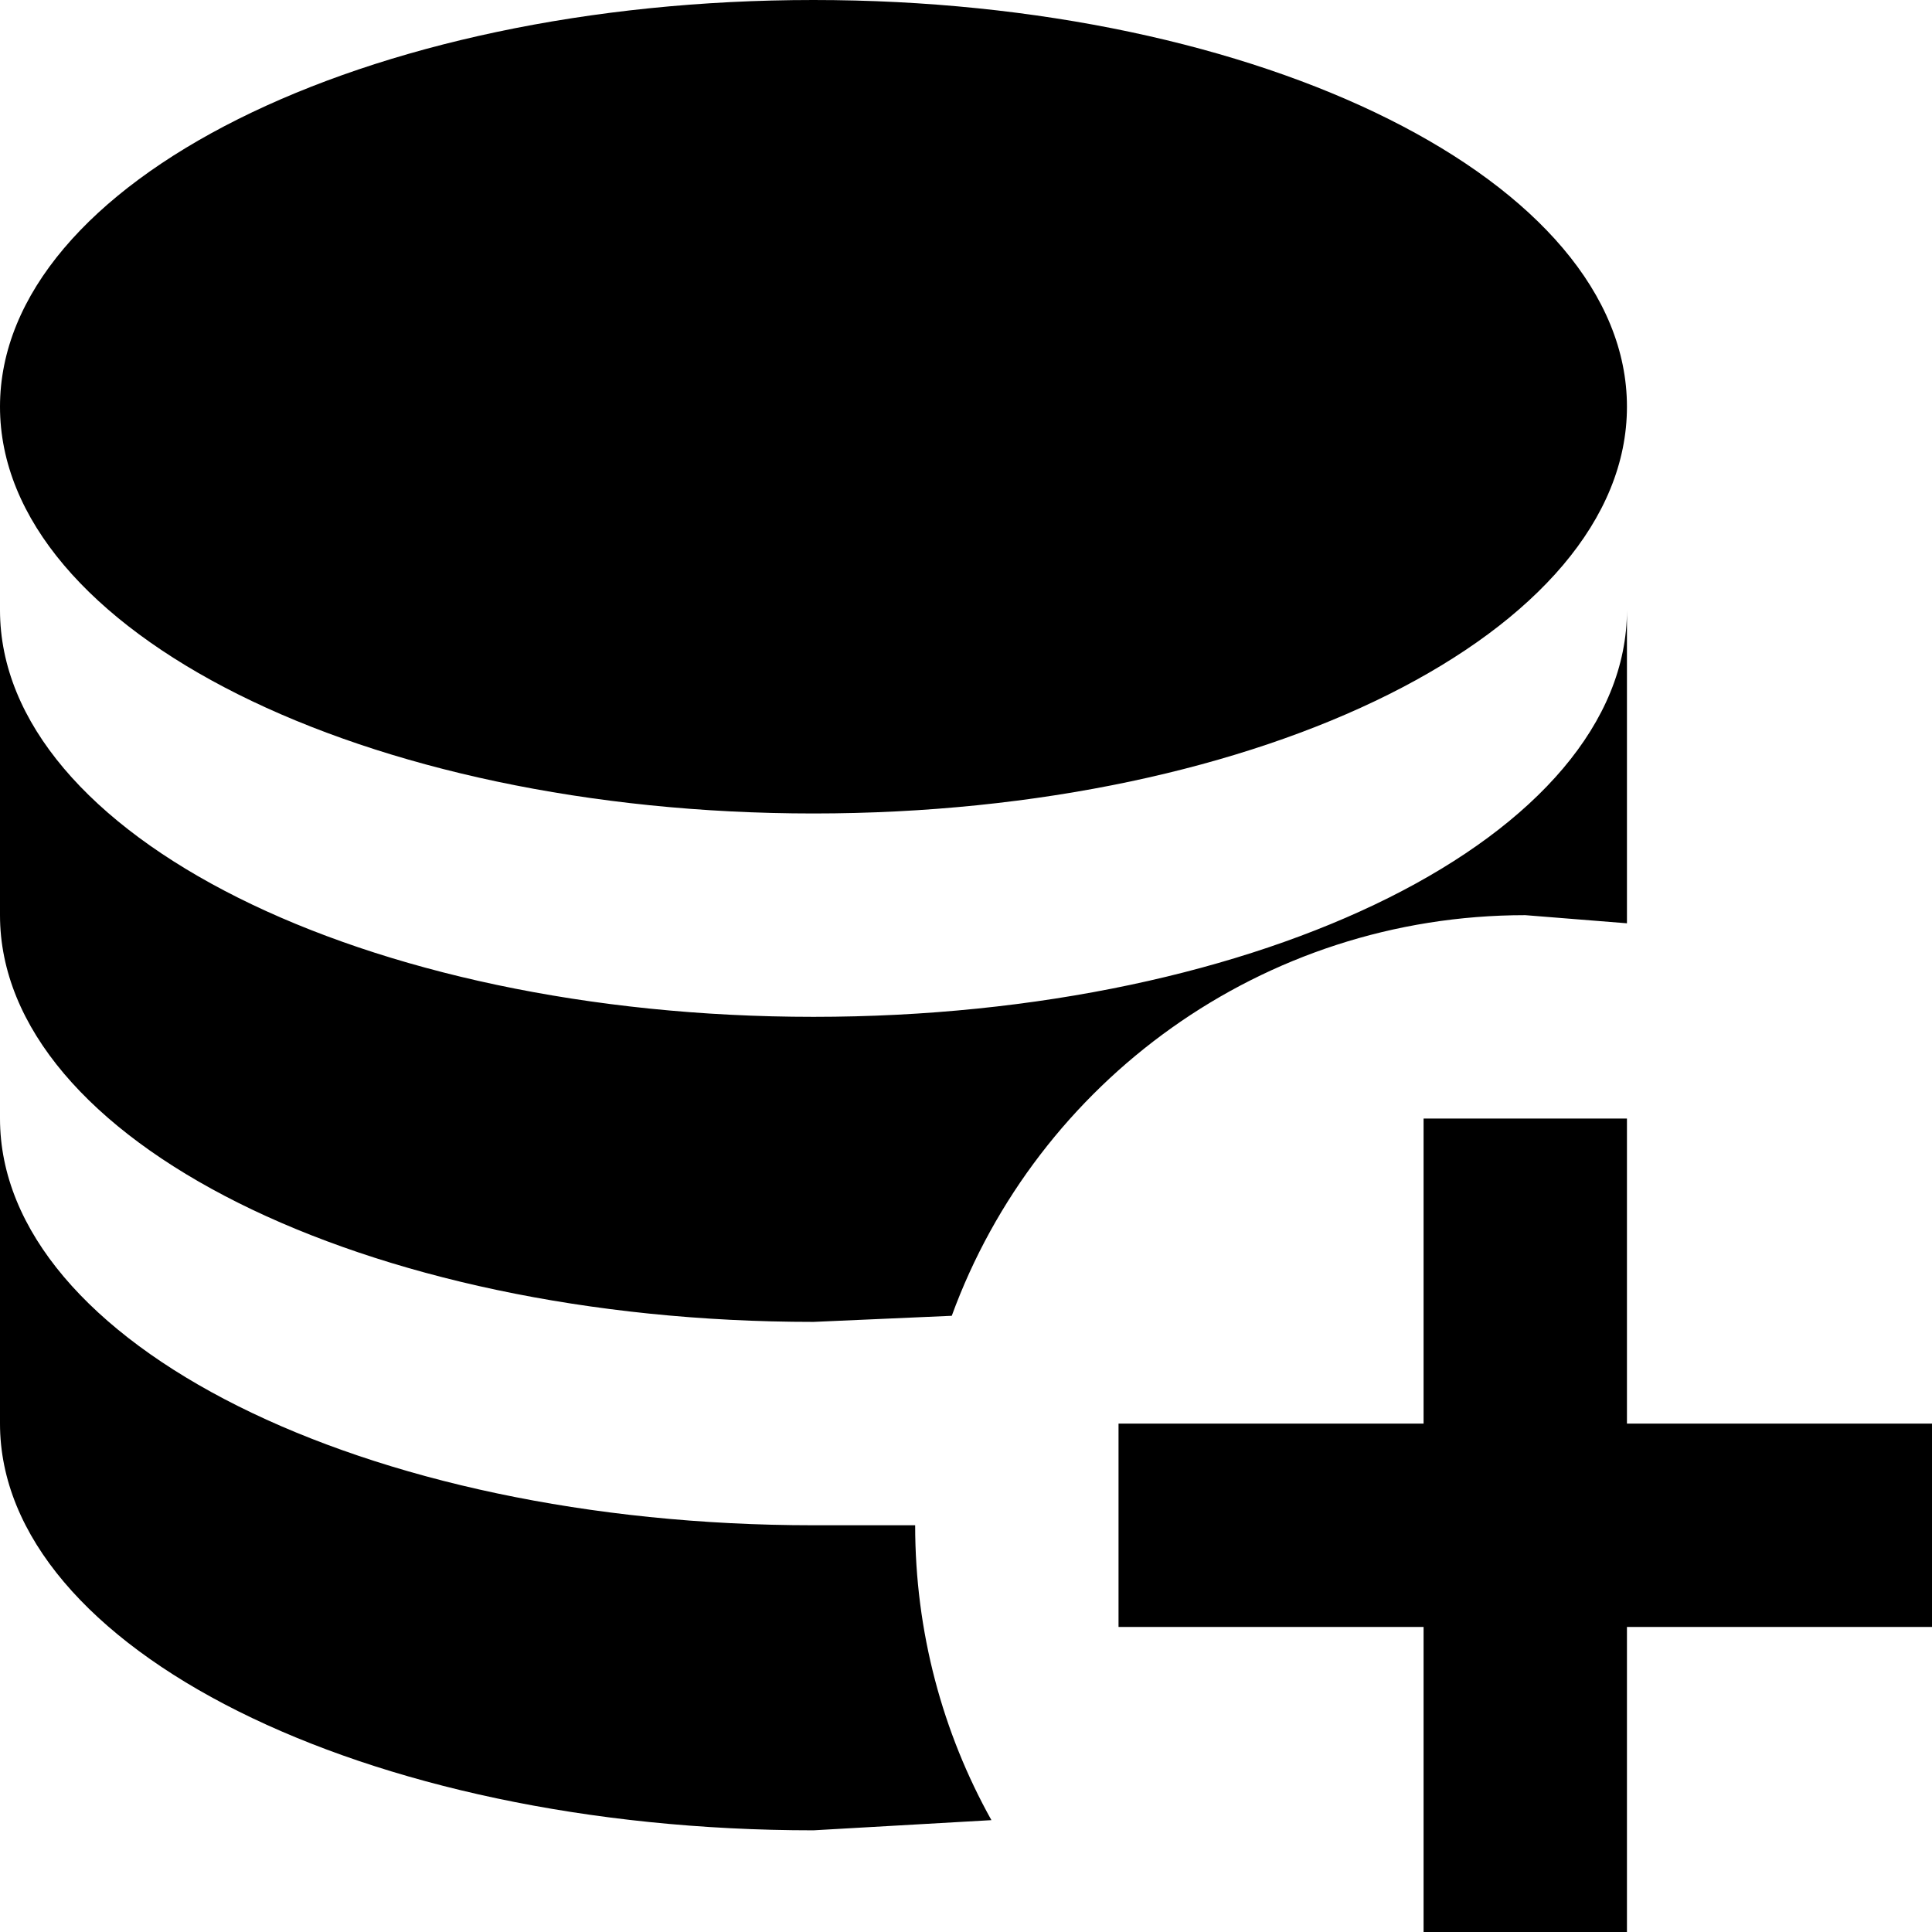 <svg width="19" height="19" viewBox="0 0 19 19" xmlns="http://www.w3.org/2000/svg"><path d="M16 11v3h3v2h-3v3h-2v-3h-3v-2h3v-3h2zM8 0c4.42 0 8 1.79 8 4s-3.58 4-8 4-8-1.79-8-4 3.58-4 8-4zM0 6c0 2.21 3.58 4 8 4s8-1.79 8-4v3.08L15 9c-2.59 0-4.8 1.64-5.64 3.94L8 13c-4.42 0-8-1.79-8-4V6zm0 5c0 2.21 3.58 4 8 4h1c0 1.05.27 2.04.75 2.9L8 18c-4.42 0-8-1.79-8-4v-3z"/></svg>